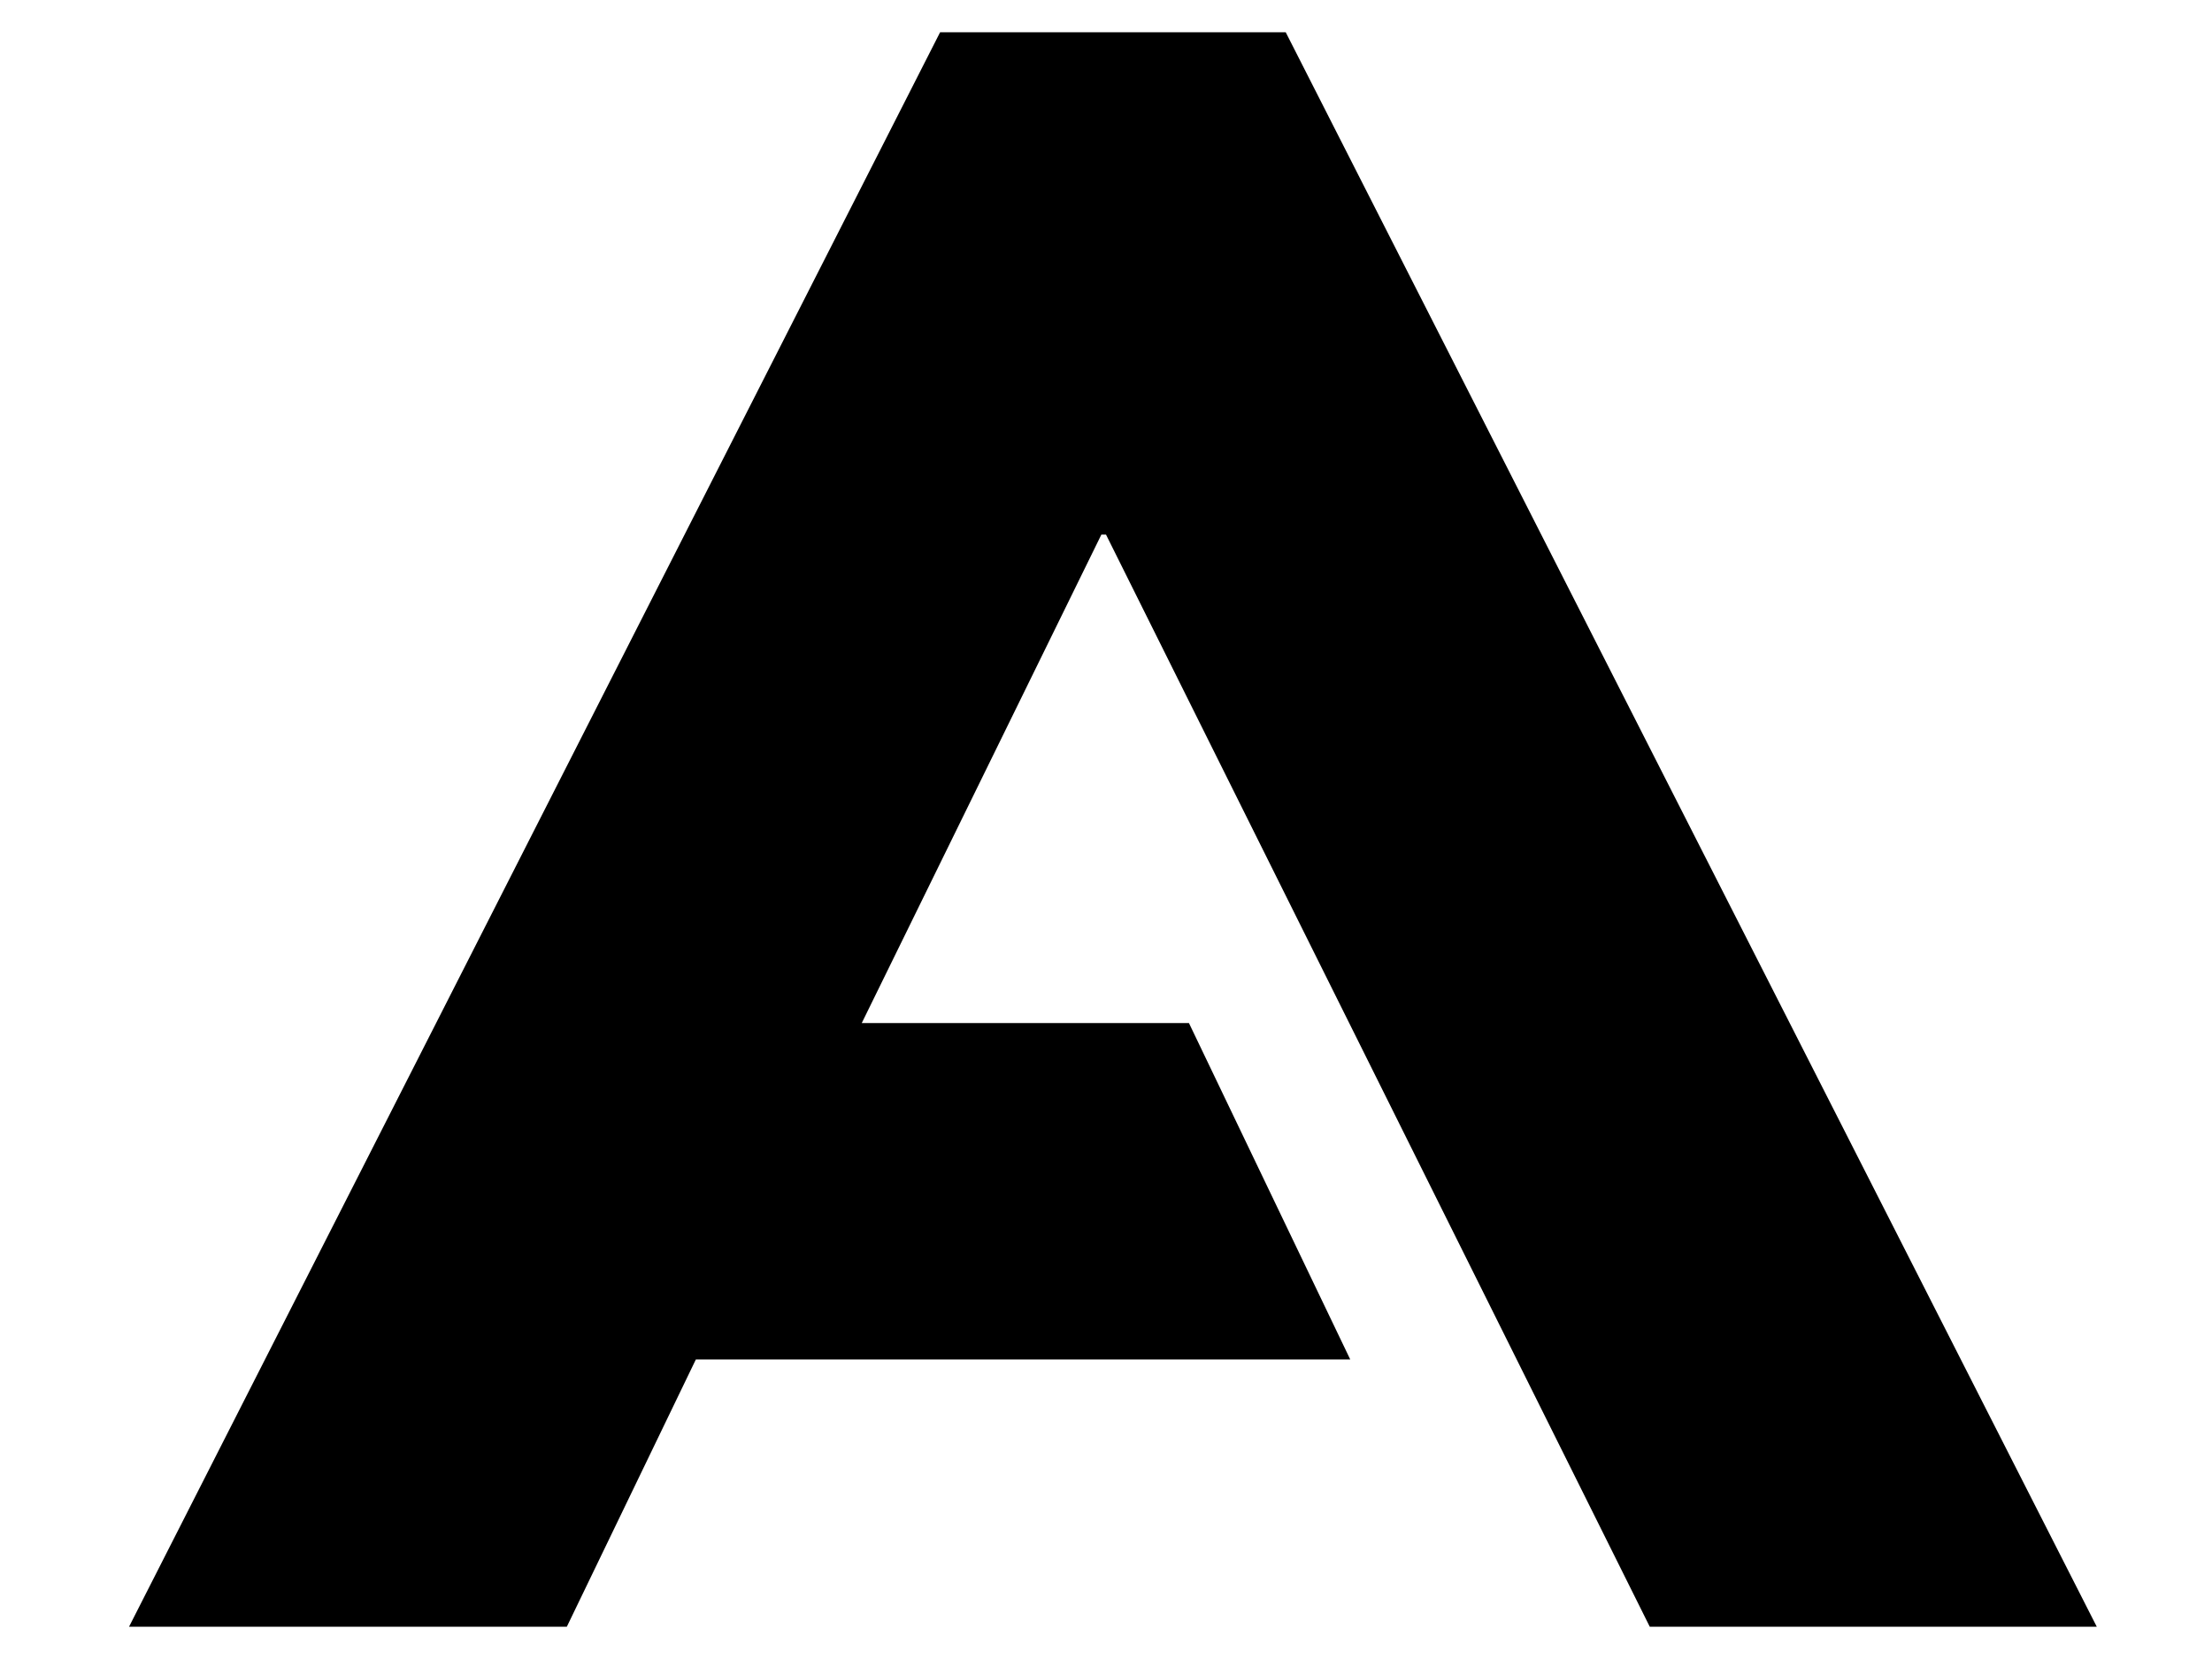 <svg xmlns="http://www.w3.org/2000/svg" viewBox="0 0 48 36" width="48px" height="36px">
    <path
        fill-rule="evenodd"
        clip-rule="evenodd"
        d="M20.4.7L2.8 35.3h9.5l2.8-5.8h14.2l-3.5-7.3h-7.1l5.2-10.6h.1l11.8 23.7h9.7L27.9.7"
        class="logo-svg-fill-default-text-color"
    />
</svg>